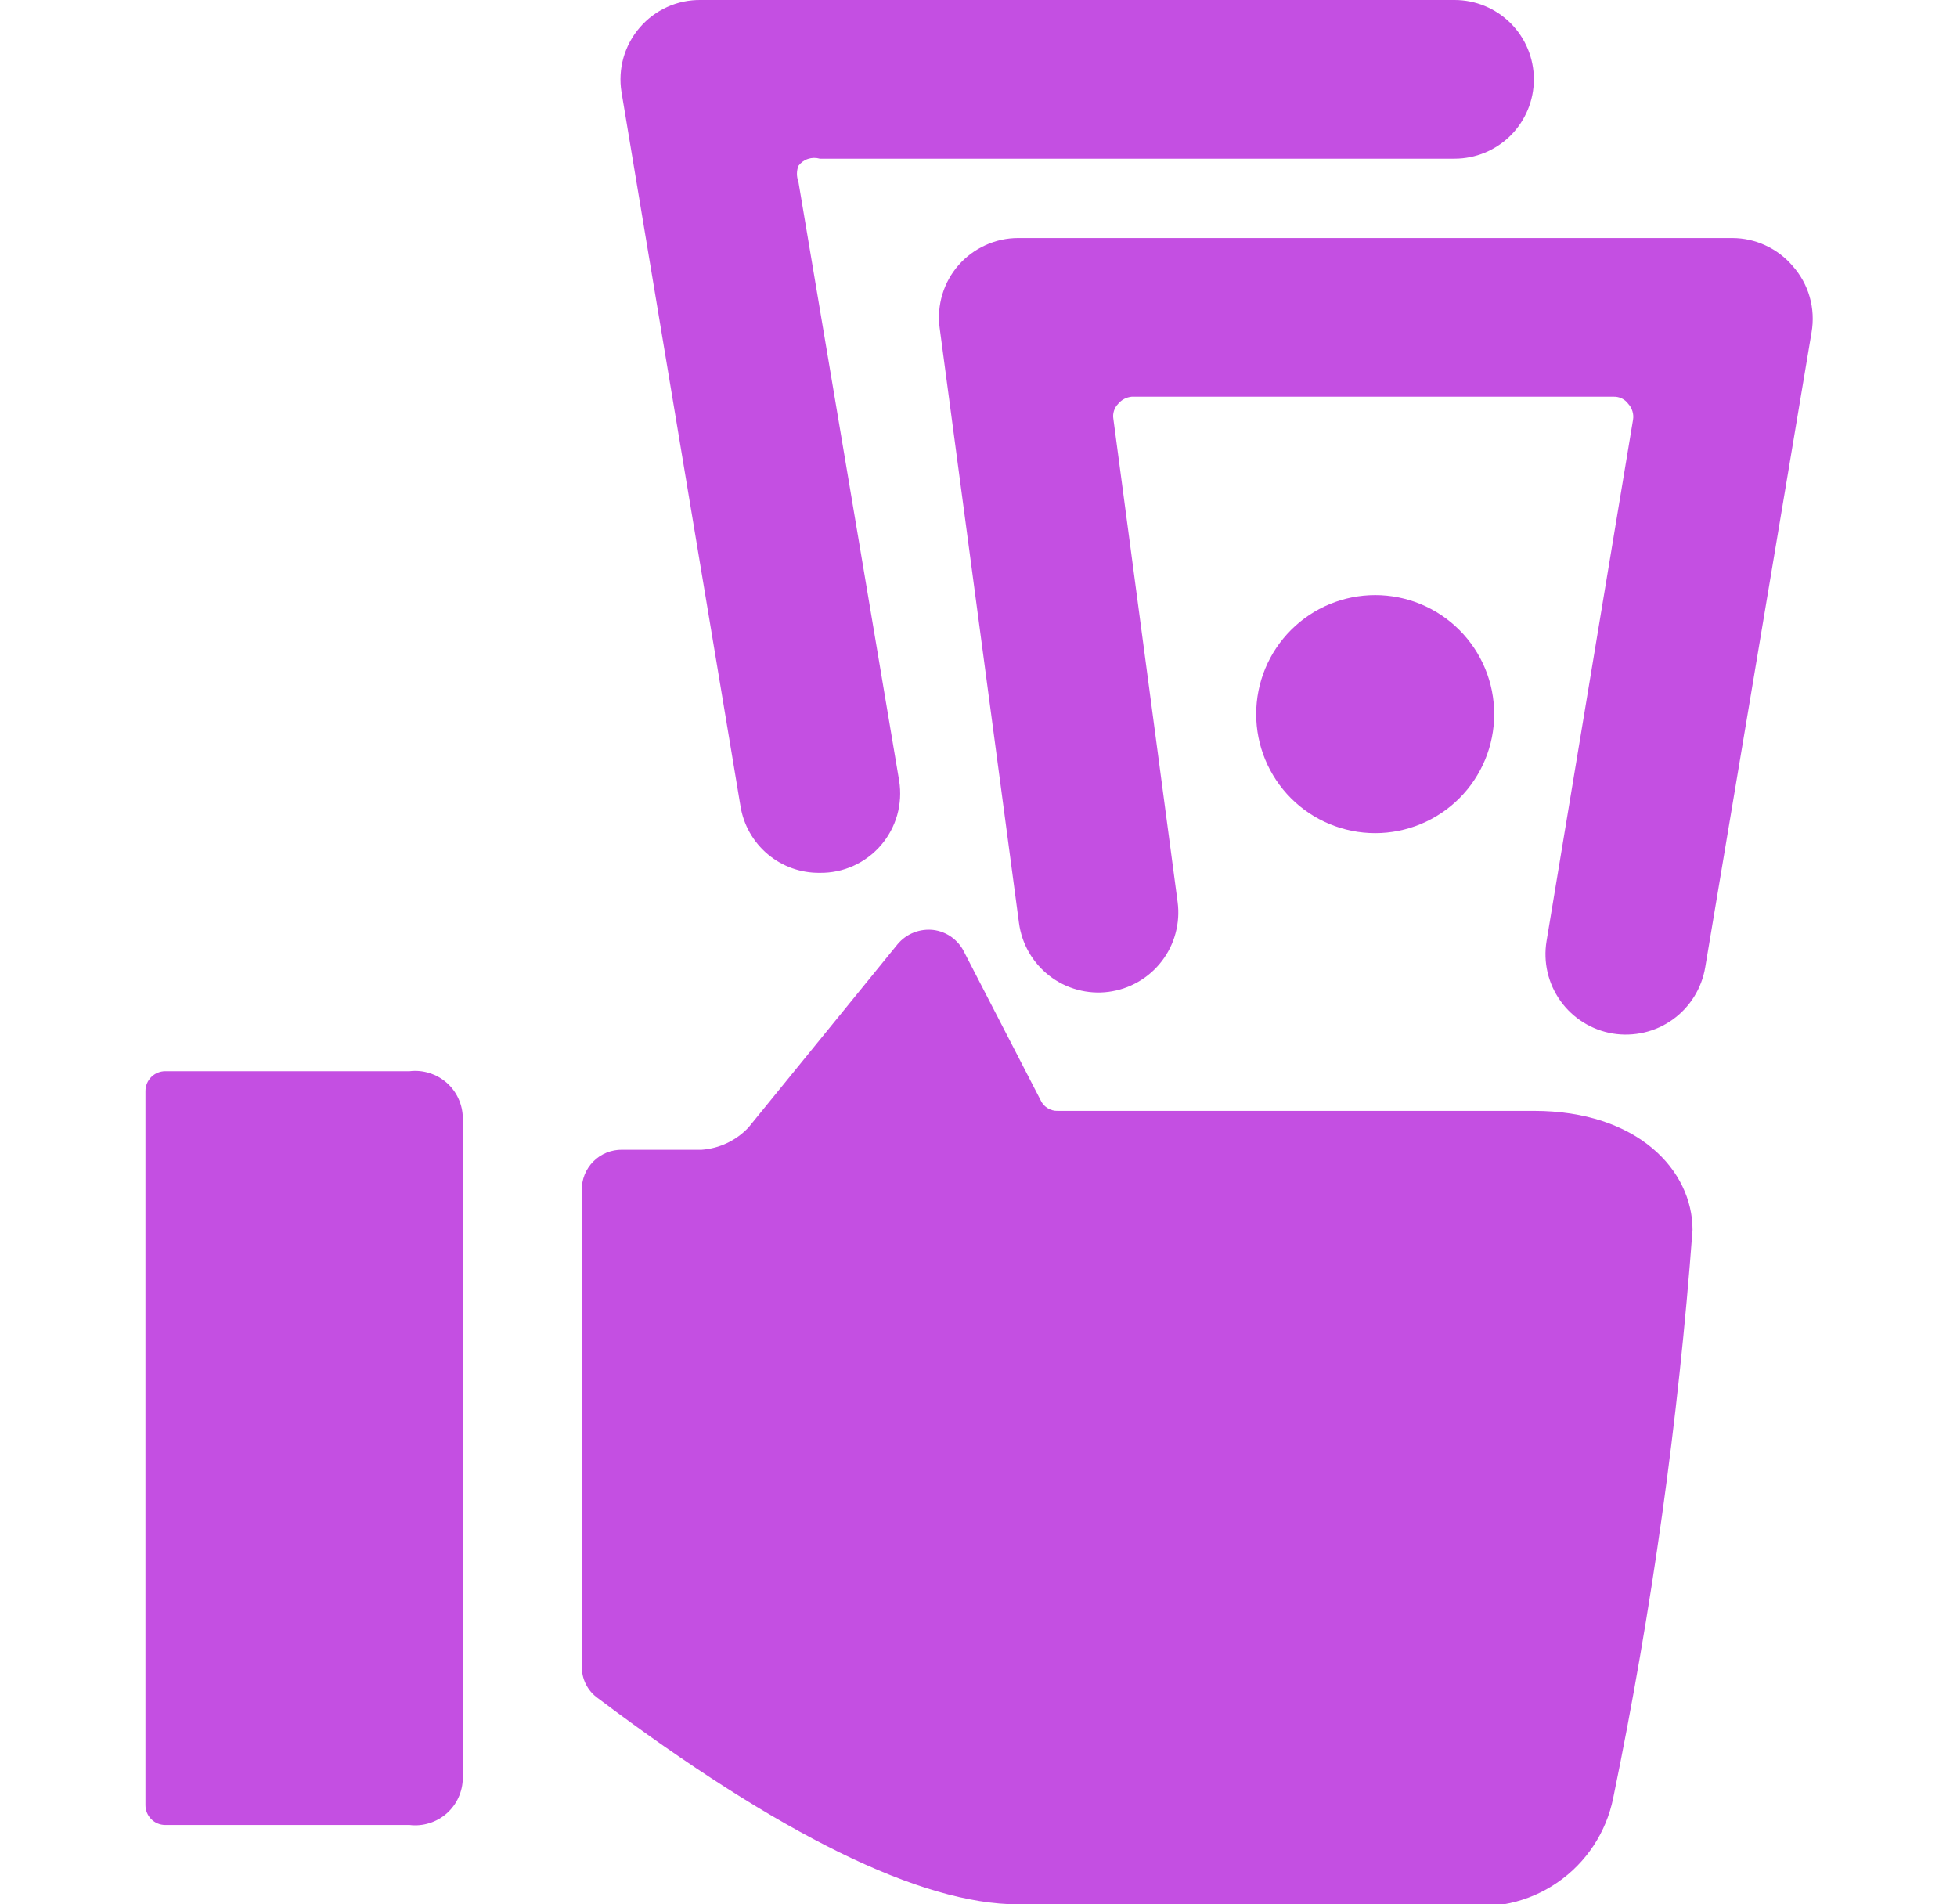 <svg width="37" height="36" viewBox="0 0 37 36" fill="none" xmlns="http://www.w3.org/2000/svg">
<g clip-path="url(#clip0_53_107)">
<path d="M33.89 5.025C33.749 4.86 33.574 4.728 33.377 4.638C33.181 4.547 32.967 4.5 32.75 4.5H19.25C19.037 4.5 18.826 4.546 18.633 4.634C18.439 4.722 18.265 4.85 18.125 5.01C17.984 5.17 17.879 5.359 17.817 5.564C17.755 5.768 17.737 5.983 17.765 6.195L19.265 17.445C19.291 17.642 19.355 17.832 19.454 18.004C19.553 18.176 19.685 18.327 19.842 18.448C20 18.57 20.179 18.659 20.371 18.71C20.563 18.762 20.763 18.776 20.96 18.75C21.157 18.724 21.347 18.66 21.519 18.561C21.691 18.462 21.842 18.33 21.963 18.173C22.085 18.015 22.174 17.836 22.225 17.644C22.277 17.452 22.291 17.252 22.265 17.055L21.05 7.92C21.041 7.869 21.045 7.816 21.061 7.767C21.076 7.717 21.104 7.672 21.14 7.635C21.172 7.597 21.21 7.565 21.254 7.542C21.298 7.519 21.346 7.505 21.395 7.5H30.5C30.555 7.497 30.61 7.508 30.66 7.531C30.709 7.555 30.753 7.59 30.785 7.635C30.822 7.675 30.849 7.723 30.864 7.775C30.88 7.827 30.884 7.881 30.875 7.935L29.24 17.79C29.174 18.188 29.269 18.595 29.504 18.923C29.739 19.251 30.095 19.472 30.492 19.538C30.689 19.57 30.891 19.563 31.085 19.518C31.28 19.473 31.463 19.39 31.626 19.273C31.953 19.038 32.174 18.683 32.24 18.285L34.25 6.285C34.289 6.061 34.277 5.832 34.215 5.614C34.153 5.395 34.041 5.194 33.89 5.025Z" fill="#C44FE2"/>
<path d="M29 21H20C19.93 21.003 19.861 20.984 19.802 20.946C19.743 20.909 19.697 20.854 19.67 20.79L18.23 18C18.176 17.887 18.093 17.789 17.991 17.715C17.889 17.642 17.77 17.595 17.645 17.58C17.519 17.566 17.391 17.583 17.273 17.63C17.155 17.677 17.051 17.753 16.97 17.85L14.15 21.315C13.918 21.561 13.602 21.711 13.265 21.735H11.765C11.664 21.733 11.564 21.752 11.47 21.789C11.376 21.827 11.291 21.883 11.22 21.955C11.148 22.026 11.092 22.111 11.054 22.205C11.016 22.299 10.998 22.399 11 22.5V31.5C10.998 31.617 11.024 31.733 11.076 31.837C11.128 31.942 11.205 32.032 11.3 32.1C14.75 34.695 17.42 36 19.25 36H27.575C28.228 36.111 28.899 35.963 29.445 35.587C29.991 35.212 30.369 34.639 30.5 33.99C31.231 30.446 31.732 26.859 32 23.25C32 22.125 30.965 21 29 21ZM7.745 20.25H3.125C3.026 20.25 2.93 20.29 2.86 20.36C2.79 20.43 2.75 20.526 2.75 20.625V34.125C2.75 34.225 2.79 34.32 2.86 34.39C2.93 34.461 3.026 34.5 3.125 34.5H7.745C7.87 34.515 7.998 34.503 8.118 34.465C8.239 34.428 8.35 34.365 8.445 34.282C8.54 34.198 8.616 34.096 8.668 33.981C8.721 33.866 8.749 33.741 8.75 33.615V21.135C8.749 21.009 8.721 20.884 8.668 20.769C8.616 20.654 8.54 20.552 8.445 20.468C8.35 20.385 8.239 20.323 8.118 20.285C7.998 20.247 7.87 20.235 7.745 20.25ZM23.75 13.5C23.75 14.097 23.987 14.669 24.409 15.091C24.831 15.513 25.403 15.75 26 15.75C26.597 15.75 27.169 15.513 27.591 15.091C28.013 14.669 28.25 14.097 28.25 13.5C28.25 12.903 28.013 12.331 27.591 11.909C27.169 11.487 26.597 11.25 26 11.25C25.403 11.25 24.831 11.487 24.409 11.909C23.987 12.331 23.75 12.903 23.75 13.5ZM15.5 16.5C15.719 16.503 15.936 16.458 16.135 16.368C16.335 16.278 16.512 16.145 16.655 15.98C16.798 15.814 16.903 15.619 16.963 15.408C17.022 15.197 17.035 14.976 17 14.76L15.095 3.435C15.058 3.339 15.058 3.232 15.095 3.135C15.141 3.074 15.204 3.028 15.276 3.004C15.349 2.98 15.427 2.979 15.5 3H27.5C27.898 3 28.279 2.842 28.561 2.561C28.842 2.279 29 1.898 29 1.5C29 1.102 28.842 0.721 28.561 0.439C28.279 0.158 27.898 0 27.5 0H13.25C13.031 -0.003 12.814 0.042 12.615 0.132C12.415 0.222 12.238 0.355 12.095 0.521C11.952 0.686 11.847 0.882 11.787 1.092C11.728 1.303 11.715 1.524 11.75 1.74L14 15.24C14.057 15.595 14.241 15.918 14.516 16.149C14.791 16.38 15.14 16.505 15.5 16.5Z" fill="#C44FE2"/>
</g>
<defs>
<clipPath id="clip0_53_107">
<rect width="36" height="36" fill="white" transform="translate(0.5)"/>
</clipPath>
</defs>
</svg>
